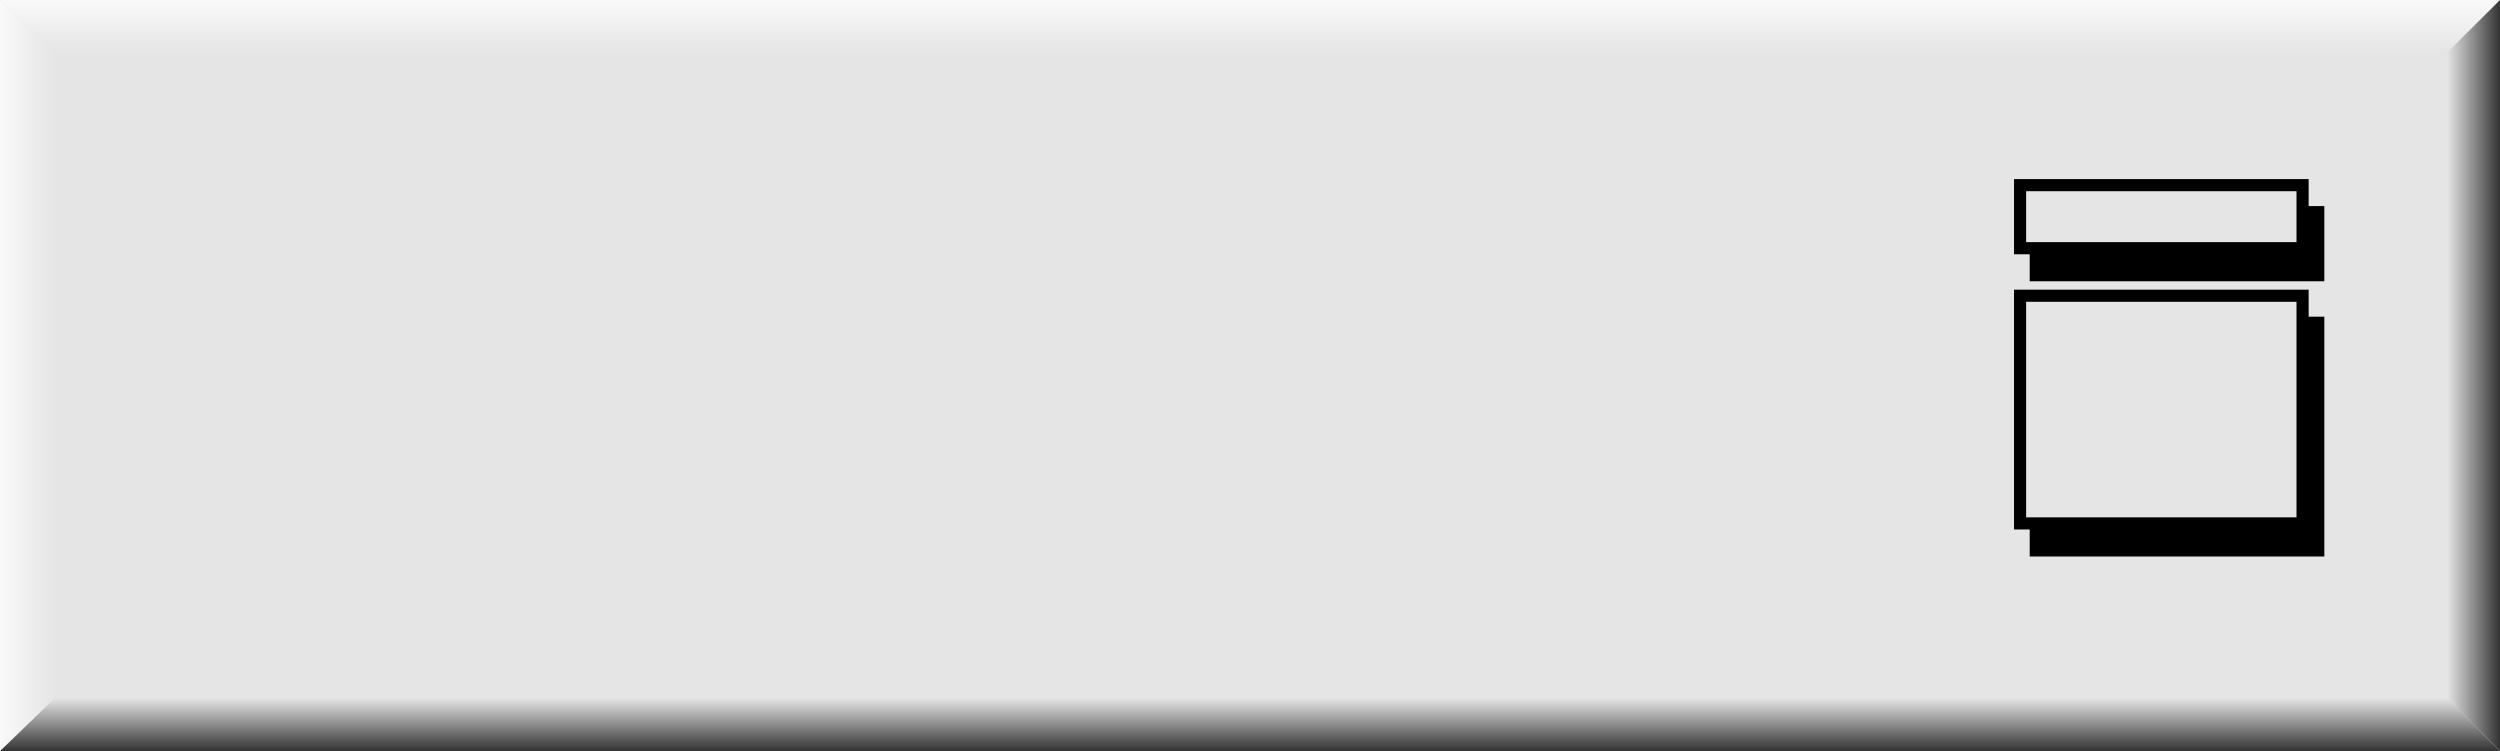 <?xml version="1.0" encoding="UTF-8"?><svg id="Layer_1" xmlns="http://www.w3.org/2000/svg" xmlns:xlink="http://www.w3.org/1999/xlink" viewBox="0 0 154.61 46.45"><defs><style>.cls-1,.cls-2{stroke:#000;stroke-miterlimit:10;stroke-width:.75px;}.cls-3{fill:url(#linear-gradient);}.cls-4,.cls-2{fill:#e5e5e5;}.cls-5{fill:url(#linear-gradient-3);}.cls-6{fill:url(#linear-gradient-4);}.cls-7{fill:url(#linear-gradient-2);}</style><linearGradient id="linear-gradient" x1="77.31" y1="172.39" x2="77.31" y2="-36.42" gradientUnits="userSpaceOnUse"><stop offset=".81" stop-color="#e5e5e5"/><stop offset=".83" stop-color="#fff"/></linearGradient><linearGradient id="linear-gradient-2" x1="3080.34" y1="2126.3" x2="3080.34" y2="1908.79" gradientTransform="translate(-1946.73 3103.57) rotate(-90)" gradientUnits="userSpaceOnUse"><stop offset=".81" stop-color="#e5e5e5"/><stop offset=".83" stop-color="#fff"/></linearGradient><linearGradient id="linear-gradient-3" x1="-1838.82" y1="3160.06" x2="-1838.82" y2="2949.77" gradientTransform="translate(3141.06 1862.04) rotate(90)" gradientUnits="userSpaceOnUse"><stop offset=".81" stop-color="#e5e5e5"/><stop offset=".83" stop-color="#000"/></linearGradient><linearGradient id="linear-gradient-4" x1="-8640.65" y1="4008.89" x2="-8640.65" y2="3798.18" gradientTransform="translate(-8563.34 3881.39) rotate(-180)" gradientUnits="userSpaceOnUse"><stop offset=".81" stop-color="#e5e5e5"/><stop offset=".83" stop-color="#000"/></linearGradient></defs><rect class="cls-4" width="154.61" height="46.45"/><polygon class="cls-3" points="3.6 3.45 0 0 154.61 0 151.18 3.45 3.6 3.45"/><polygon class="cls-7" points="3.6 46.45 0 46.45 0 0 3.6 3.45 3.6 46.45"/><polygon class="cls-5" points="151.14 3.45 154.61 0 154.61 46.45 151.13 42.97 151.14 3.45"/><polygon class="cls-6" points="151.16 42.98 154.61 46.45 0 46.45 3.6 42.97 151.16 42.98"/><g><g><rect class="cls-1" x="125.9" y="13.12" width="17.47" height="3.9"/><rect class="cls-1" x="125.9" y="19.96" width="17.47" height="14.08"/></g><g><rect class="cls-2" x="124.93" y="11.45" width="17.47" height="3.9"/><rect class="cls-2" x="124.93" y="18.29" width="17.47" height="14.08"/></g></g></svg>